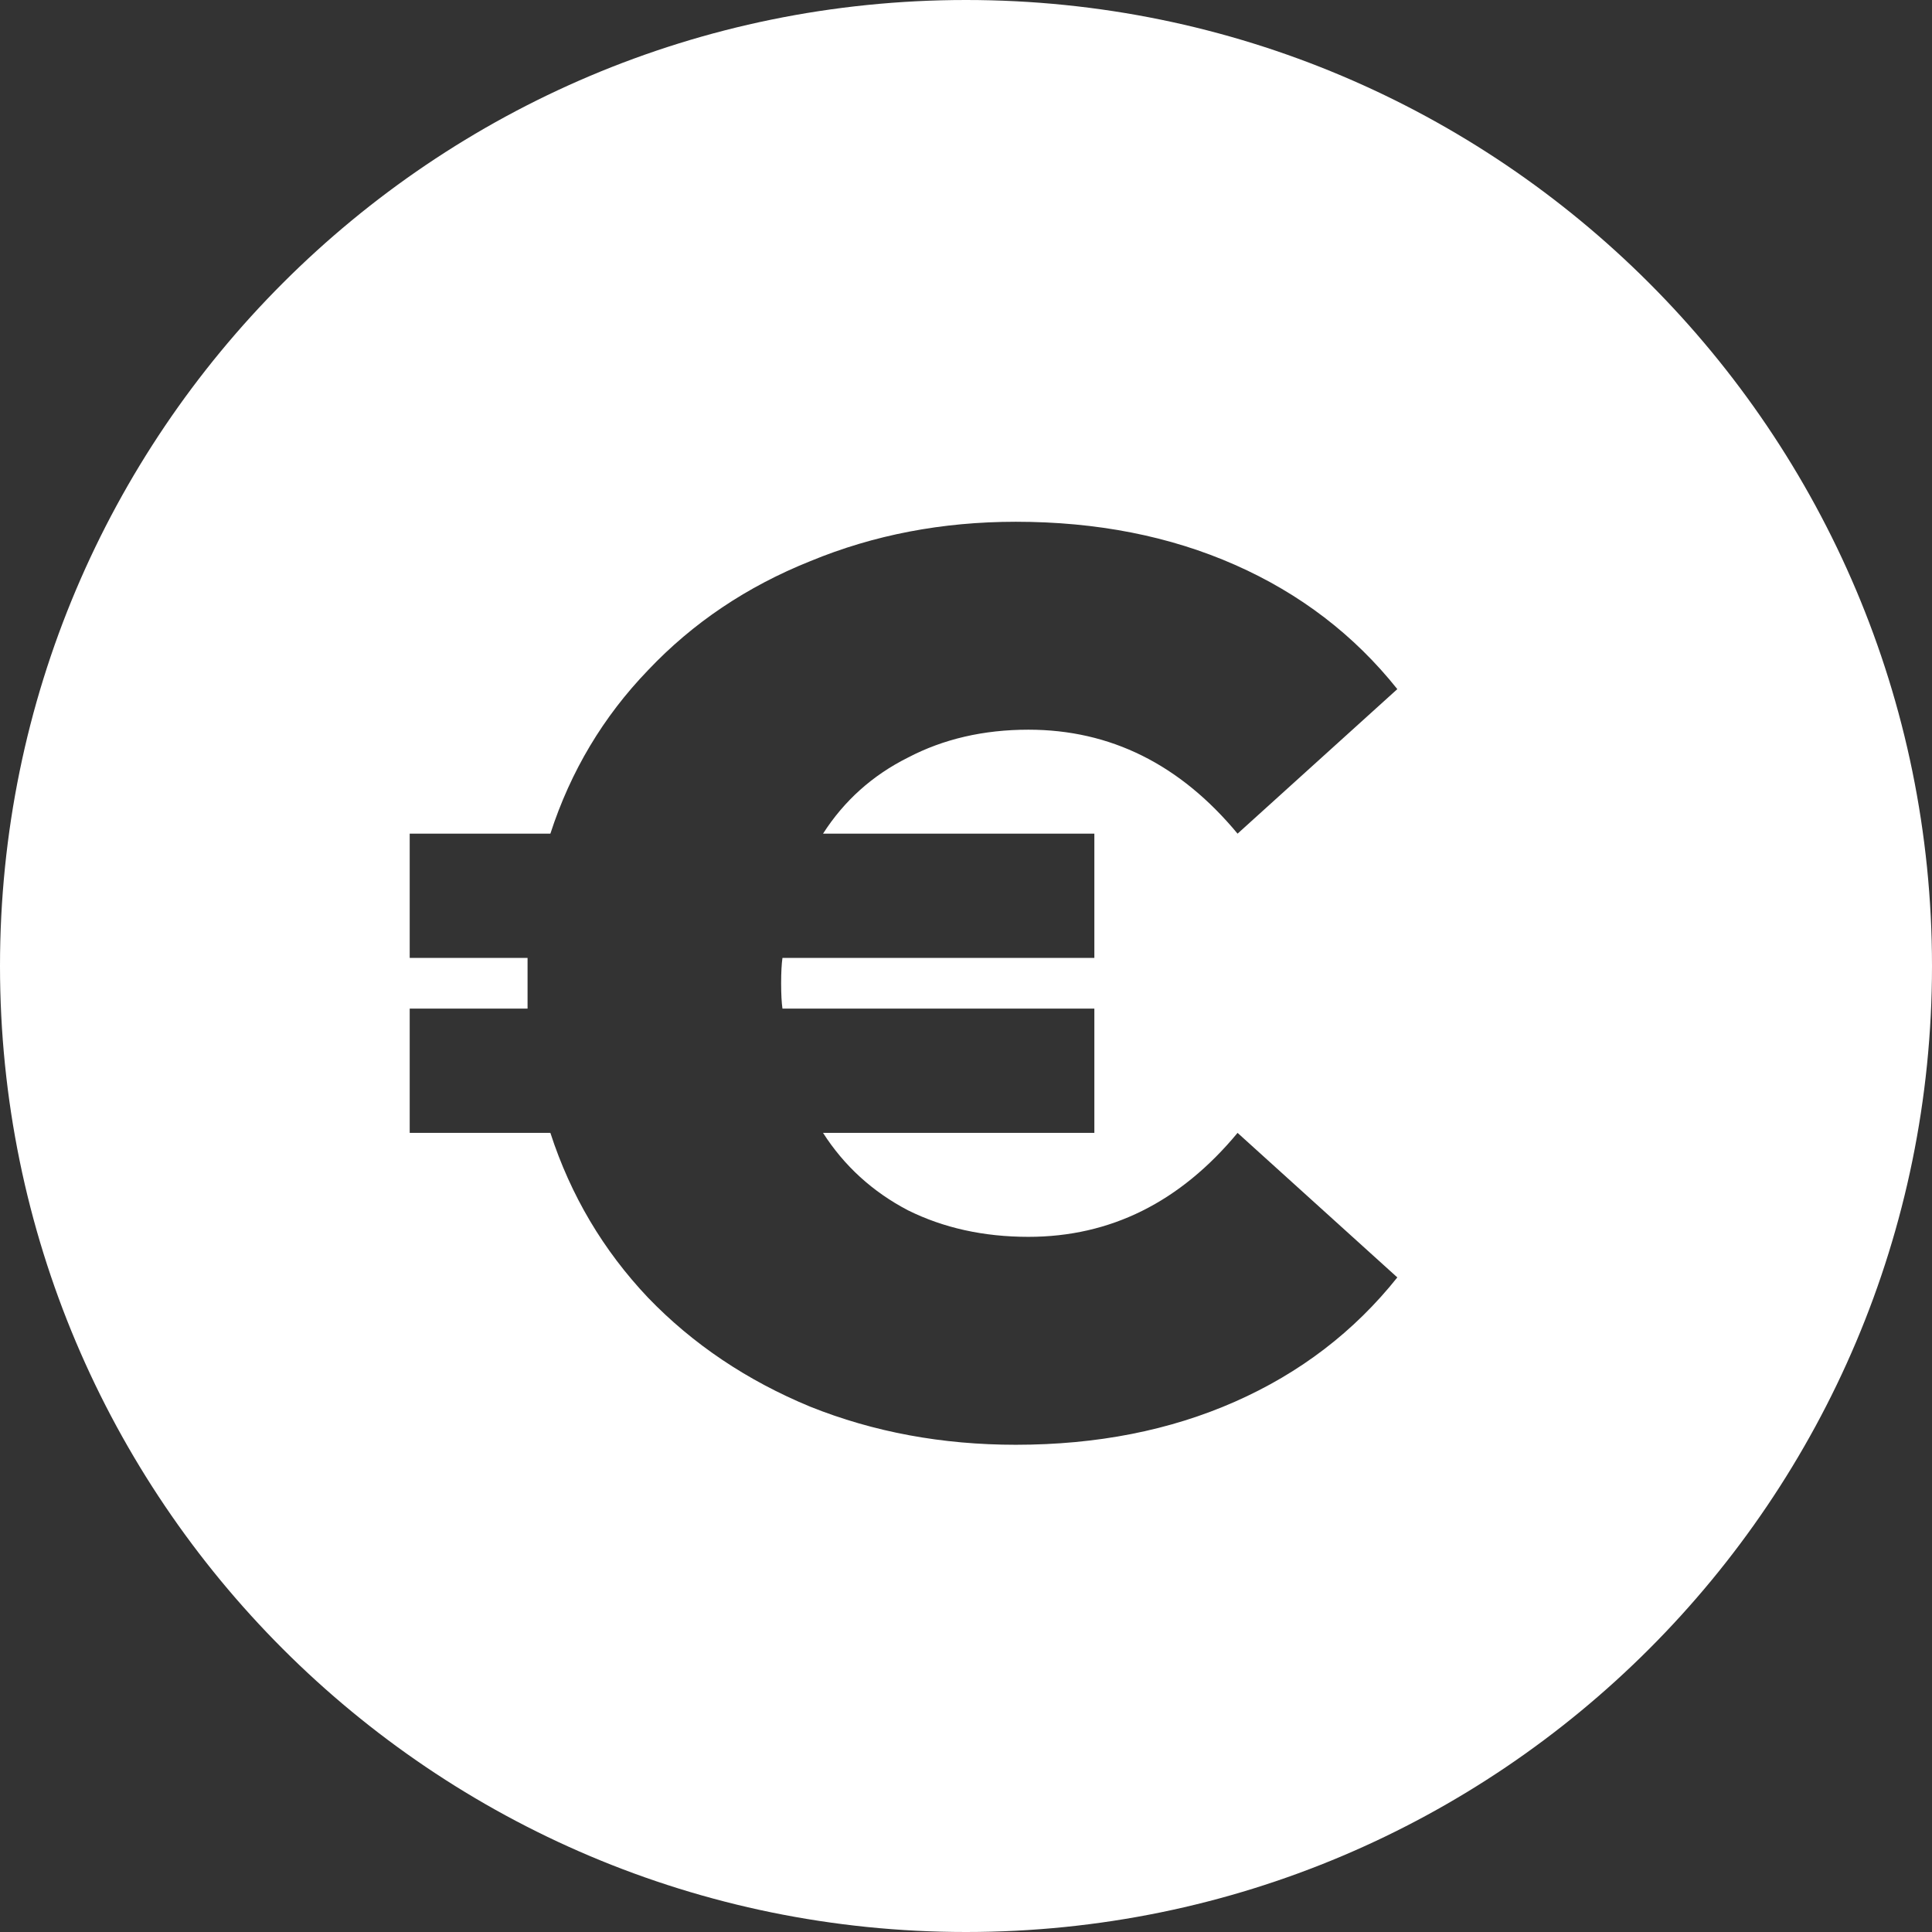 <svg width="16" height="16" viewBox="0 0 16 16" fill="none" xmlns="http://www.w3.org/2000/svg">
<rect x="0" y="0" width="16" height="16" fill="#333333" stroke="none"/>
<g clip-path="url(#clip0_547_1430)">
<path fill-rule="evenodd" clip-rule="evenodd" d="M8 16C12.418 16 16 12.418 16 8C16 3.582 12.418 0 8 0C3.582 0 0 3.582 0 8C0 12.418 3.582 16 8 16ZM10.249 9.382C9.773 9.956 9.196 10.243 8.517 10.243C8.146 10.243 7.813 10.169 7.519 10.023C7.225 9.869 6.991 9.655 6.816 9.382H9.063V8.353H6.48C6.473 8.304 6.469 8.234 6.469 8.143C6.469 8.052 6.473 7.982 6.48 7.933H9.063V6.904H6.816C6.991 6.631 7.225 6.421 7.519 6.274C7.813 6.12 8.146 6.043 8.517 6.043C9.196 6.043 9.773 6.33 10.249 6.904L11.572 5.707C11.215 5.259 10.767 4.916 10.228 4.678C9.689 4.44 9.084 4.321 8.412 4.321C7.803 4.321 7.236 4.43 6.711 4.647C6.186 4.857 5.738 5.158 5.367 5.55C4.996 5.935 4.726 6.386 4.558 6.904H3.393V7.933H4.369V8.143V8.353H3.393V9.382H4.558C4.726 9.9 4.996 10.355 5.367 10.747C5.738 11.132 6.186 11.433 6.711 11.65C7.236 11.86 7.803 11.965 8.412 11.965C9.084 11.965 9.689 11.846 10.228 11.608C10.767 11.37 11.215 11.027 11.572 10.579L10.249 9.382Z" fill="white"/>
</g>
<defs>
<clipPath id="clip0_547_1430">
<rect width="16" height="16" fill="white"/>
</clipPath>
</defs>
</svg>
